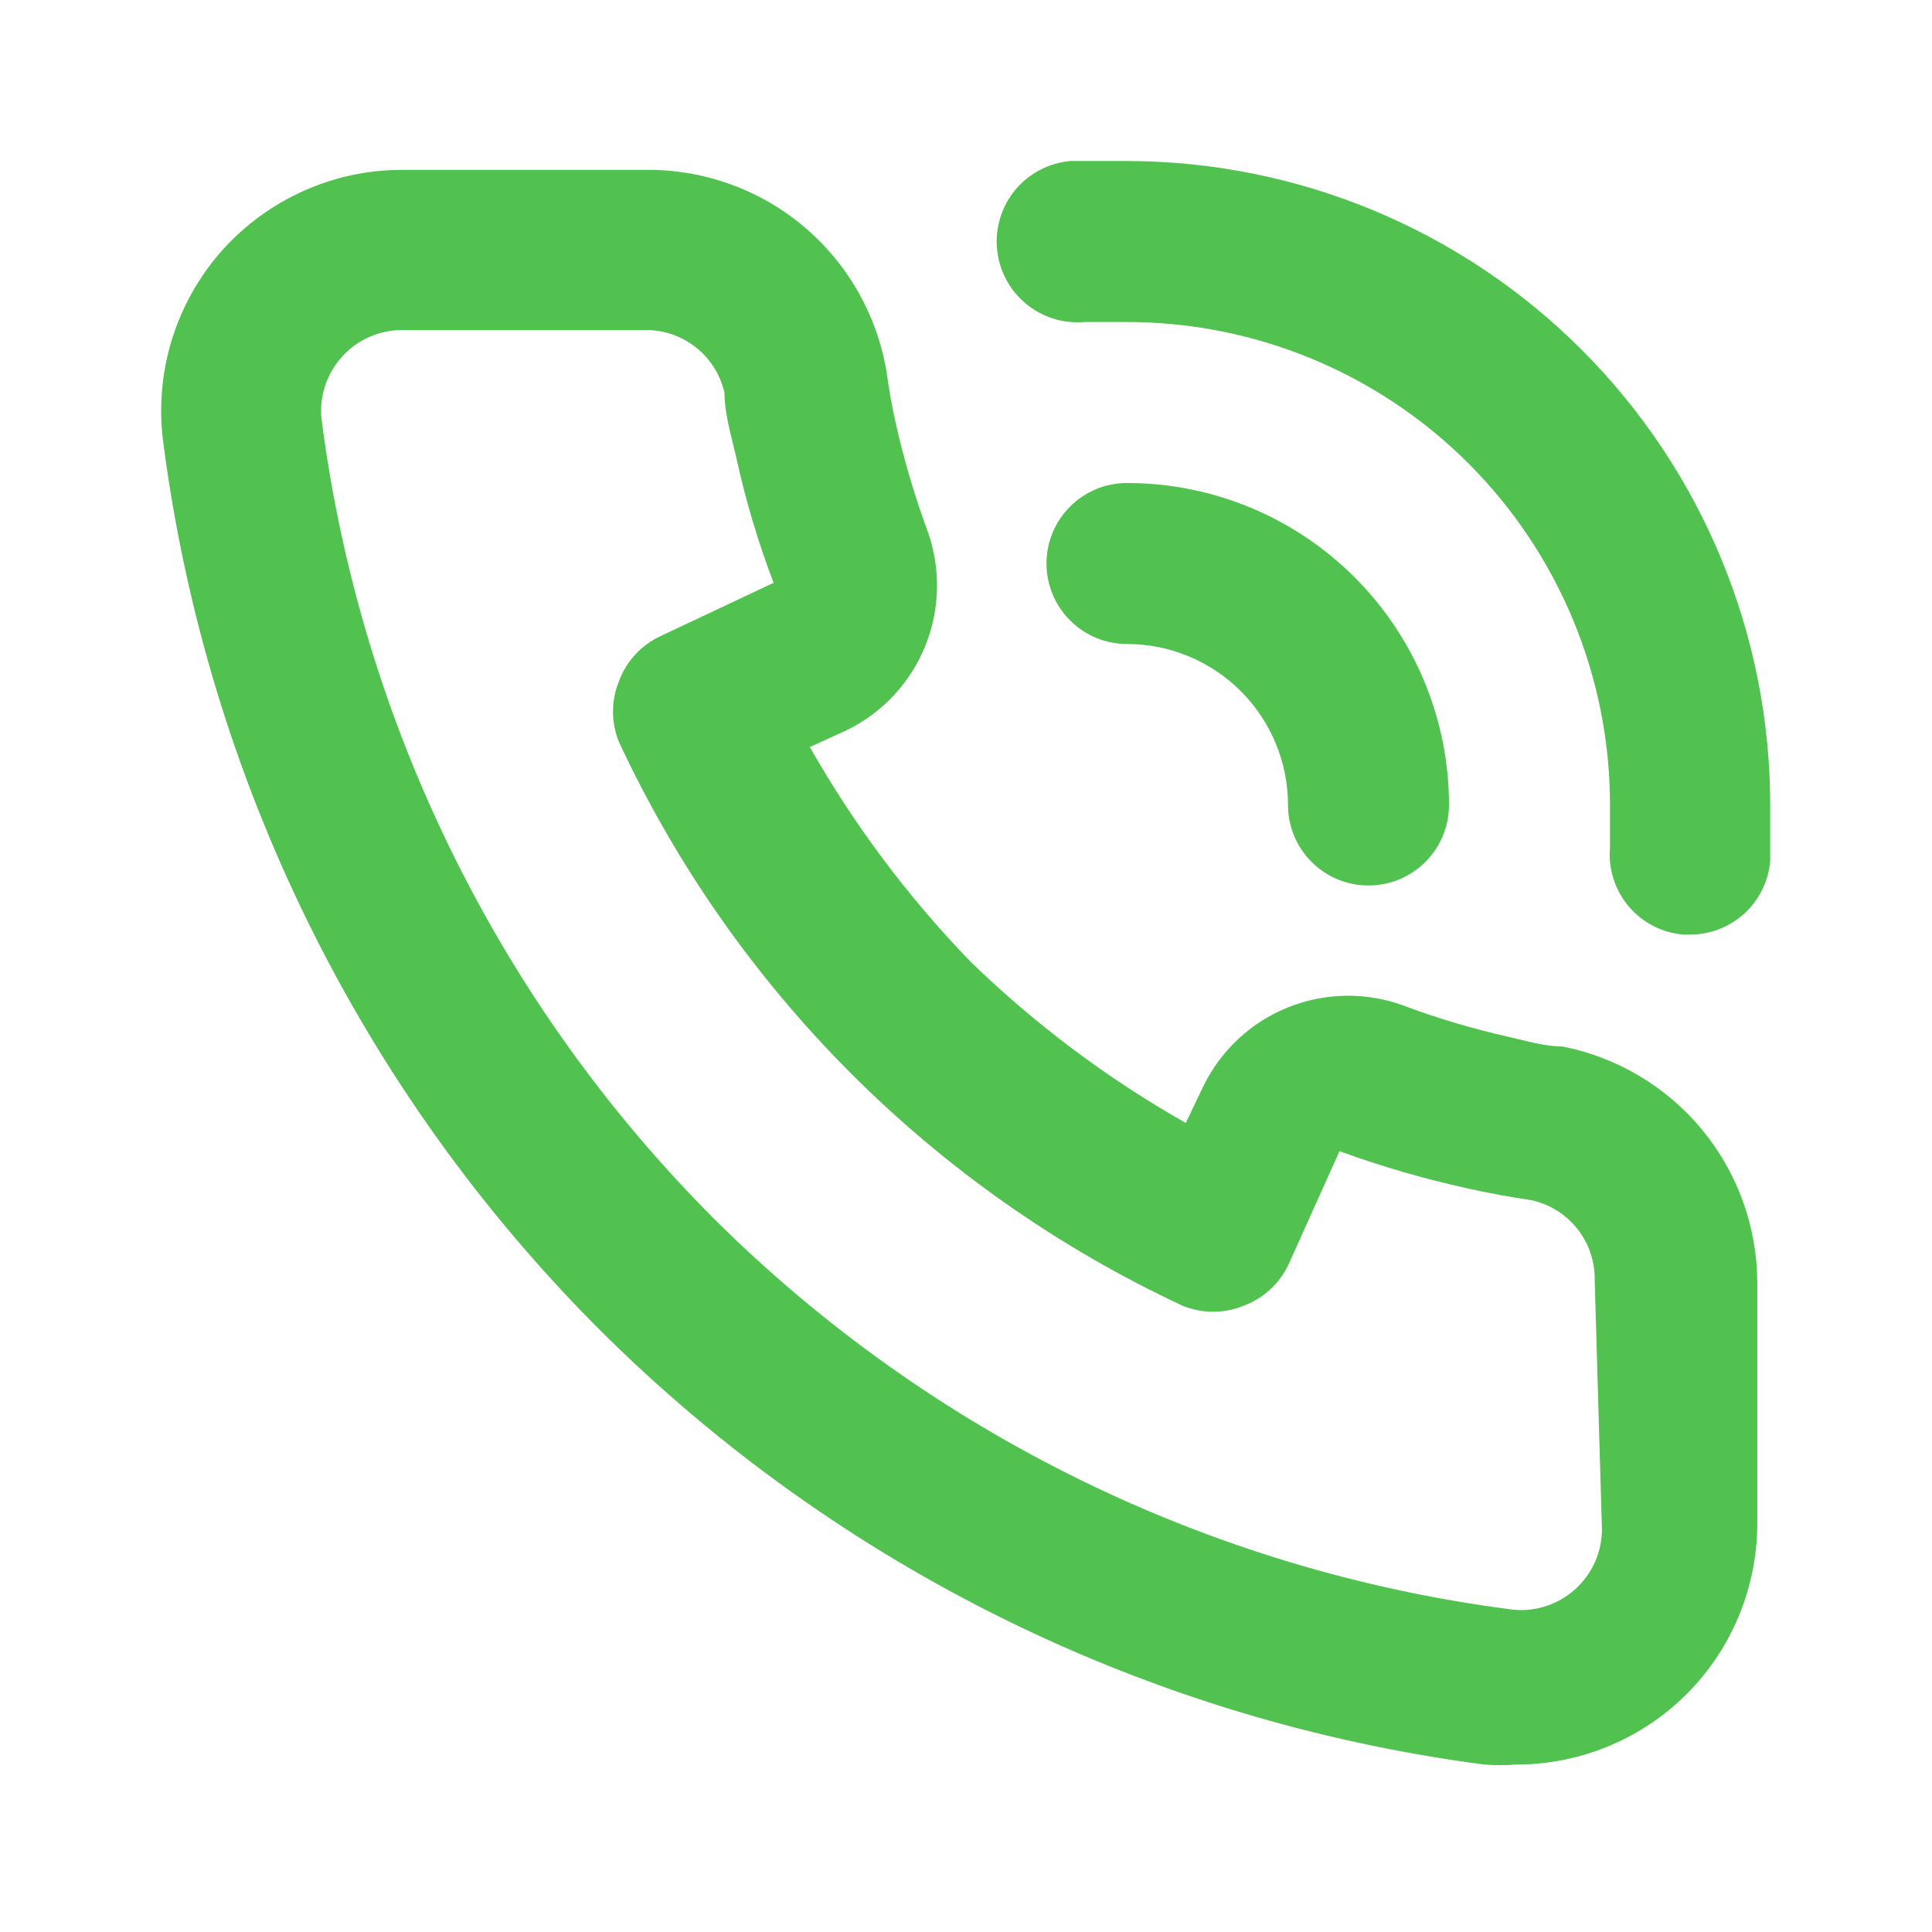 <svg width="24" height="24" viewBox="0 0 24 24" fill="none" xmlns="http://www.w3.org/2000/svg">
<g id="Communication / call">
<path id="Vector" d="M19.41 13C19.19 13 18.96 12.93 18.74 12.88C18.294 12.78 17.857 12.65 17.43 12.49C16.966 12.321 16.456 12.33 15.998 12.515C15.54 12.699 15.167 13.047 14.95 13.49L14.73 13.95C13.758 13.399 12.861 12.727 12.06 11.95C11.283 11.148 10.611 10.251 10.06 9.28L10.52 9.07C10.963 8.853 11.31 8.48 11.495 8.022C11.68 7.564 11.688 7.054 11.52 6.59C11.361 6.159 11.231 5.718 11.13 5.27C11.08 5.05 11.04 4.82 11.01 4.6C10.888 3.896 10.519 3.258 9.969 2.801C9.419 2.345 8.724 2.1 8.01 2.11H5C4.577 2.109 4.159 2.198 3.773 2.371C3.387 2.543 3.042 2.795 2.76 3.11C2.472 3.434 2.258 3.816 2.132 4.23C2.006 4.644 1.971 5.081 2.03 5.51C2.573 9.672 4.475 13.539 7.44 16.51C10.411 19.475 14.277 21.376 18.44 21.92C18.57 21.93 18.7 21.93 18.83 21.92C19.567 21.921 20.279 21.651 20.83 21.16C21.145 20.878 21.397 20.533 21.569 20.147C21.741 19.761 21.83 19.343 21.83 18.92V15.92C21.824 15.229 21.581 14.561 21.14 14.029C20.699 13.497 20.088 13.134 19.41 13ZM19.9 19C19.899 19.14 19.87 19.277 19.813 19.405C19.756 19.532 19.673 19.646 19.57 19.74C19.46 19.84 19.33 19.914 19.188 19.957C19.046 20.001 18.896 20.012 18.75 19.99C15.018 19.503 11.55 17.802 8.88 15.15C6.207 12.477 4.492 8.997 4 5.25C3.978 5.103 3.989 4.954 4.032 4.812C4.076 4.67 4.15 4.54 4.25 4.43C4.344 4.325 4.46 4.242 4.589 4.185C4.719 4.128 4.858 4.099 5 4.1H8C8.231 4.094 8.457 4.169 8.639 4.311C8.821 4.453 8.949 4.654 9 4.88C9 5.15 9.09 5.43 9.15 5.7C9.265 6.224 9.419 6.739 9.61 7.24L8.21 7.9C7.969 8.01 7.782 8.212 7.69 8.46C7.59 8.703 7.59 8.977 7.69 9.22C9.129 12.303 11.607 14.781 14.69 16.22C14.933 16.32 15.206 16.32 15.45 16.22C15.698 16.128 15.899 15.941 16.01 15.7L16.64 14.3C17.156 14.488 17.683 14.642 18.22 14.76C18.48 14.82 18.76 14.87 19.03 14.91C19.255 14.961 19.456 15.088 19.599 15.271C19.741 15.453 19.815 15.679 19.81 15.91L19.9 19ZM14 2C13.77 2 13.53 2 13.3 2C13.034 2.023 12.789 2.15 12.617 2.353C12.446 2.556 12.362 2.82 12.385 3.085C12.407 3.35 12.534 3.596 12.738 3.767C12.941 3.939 13.204 4.023 13.47 4H14C15.591 4 17.117 4.632 18.242 5.757C19.367 6.883 20 8.409 20 10C20 10.18 20 10.35 20 10.53C19.977 10.794 20.061 11.056 20.231 11.258C20.402 11.461 20.646 11.587 20.91 11.61H20.99C21.24 11.611 21.482 11.518 21.667 11.35C21.852 11.181 21.967 10.949 21.99 10.7C21.99 10.47 21.99 10.23 21.99 10C21.99 7.88 21.148 5.847 19.65 4.347C18.152 2.847 16.12 2.003 14 2ZM16 10C16 10.265 16.105 10.52 16.293 10.707C16.48 10.895 16.735 11 17 11C17.265 11 17.519 10.895 17.707 10.707C17.894 10.52 18 10.265 18 10C18 8.939 17.578 7.922 16.828 7.172C16.078 6.421 15.06 6 14 6C13.735 6 13.48 6.105 13.293 6.293C13.105 6.48 13 6.735 13 7C13 7.265 13.105 7.52 13.293 7.707C13.48 7.895 13.735 8 14 8C14.53 8 15.039 8.211 15.414 8.586C15.789 8.961 16 9.47 16 10Z" fill="#51C14F"/>
</g>
</svg>

